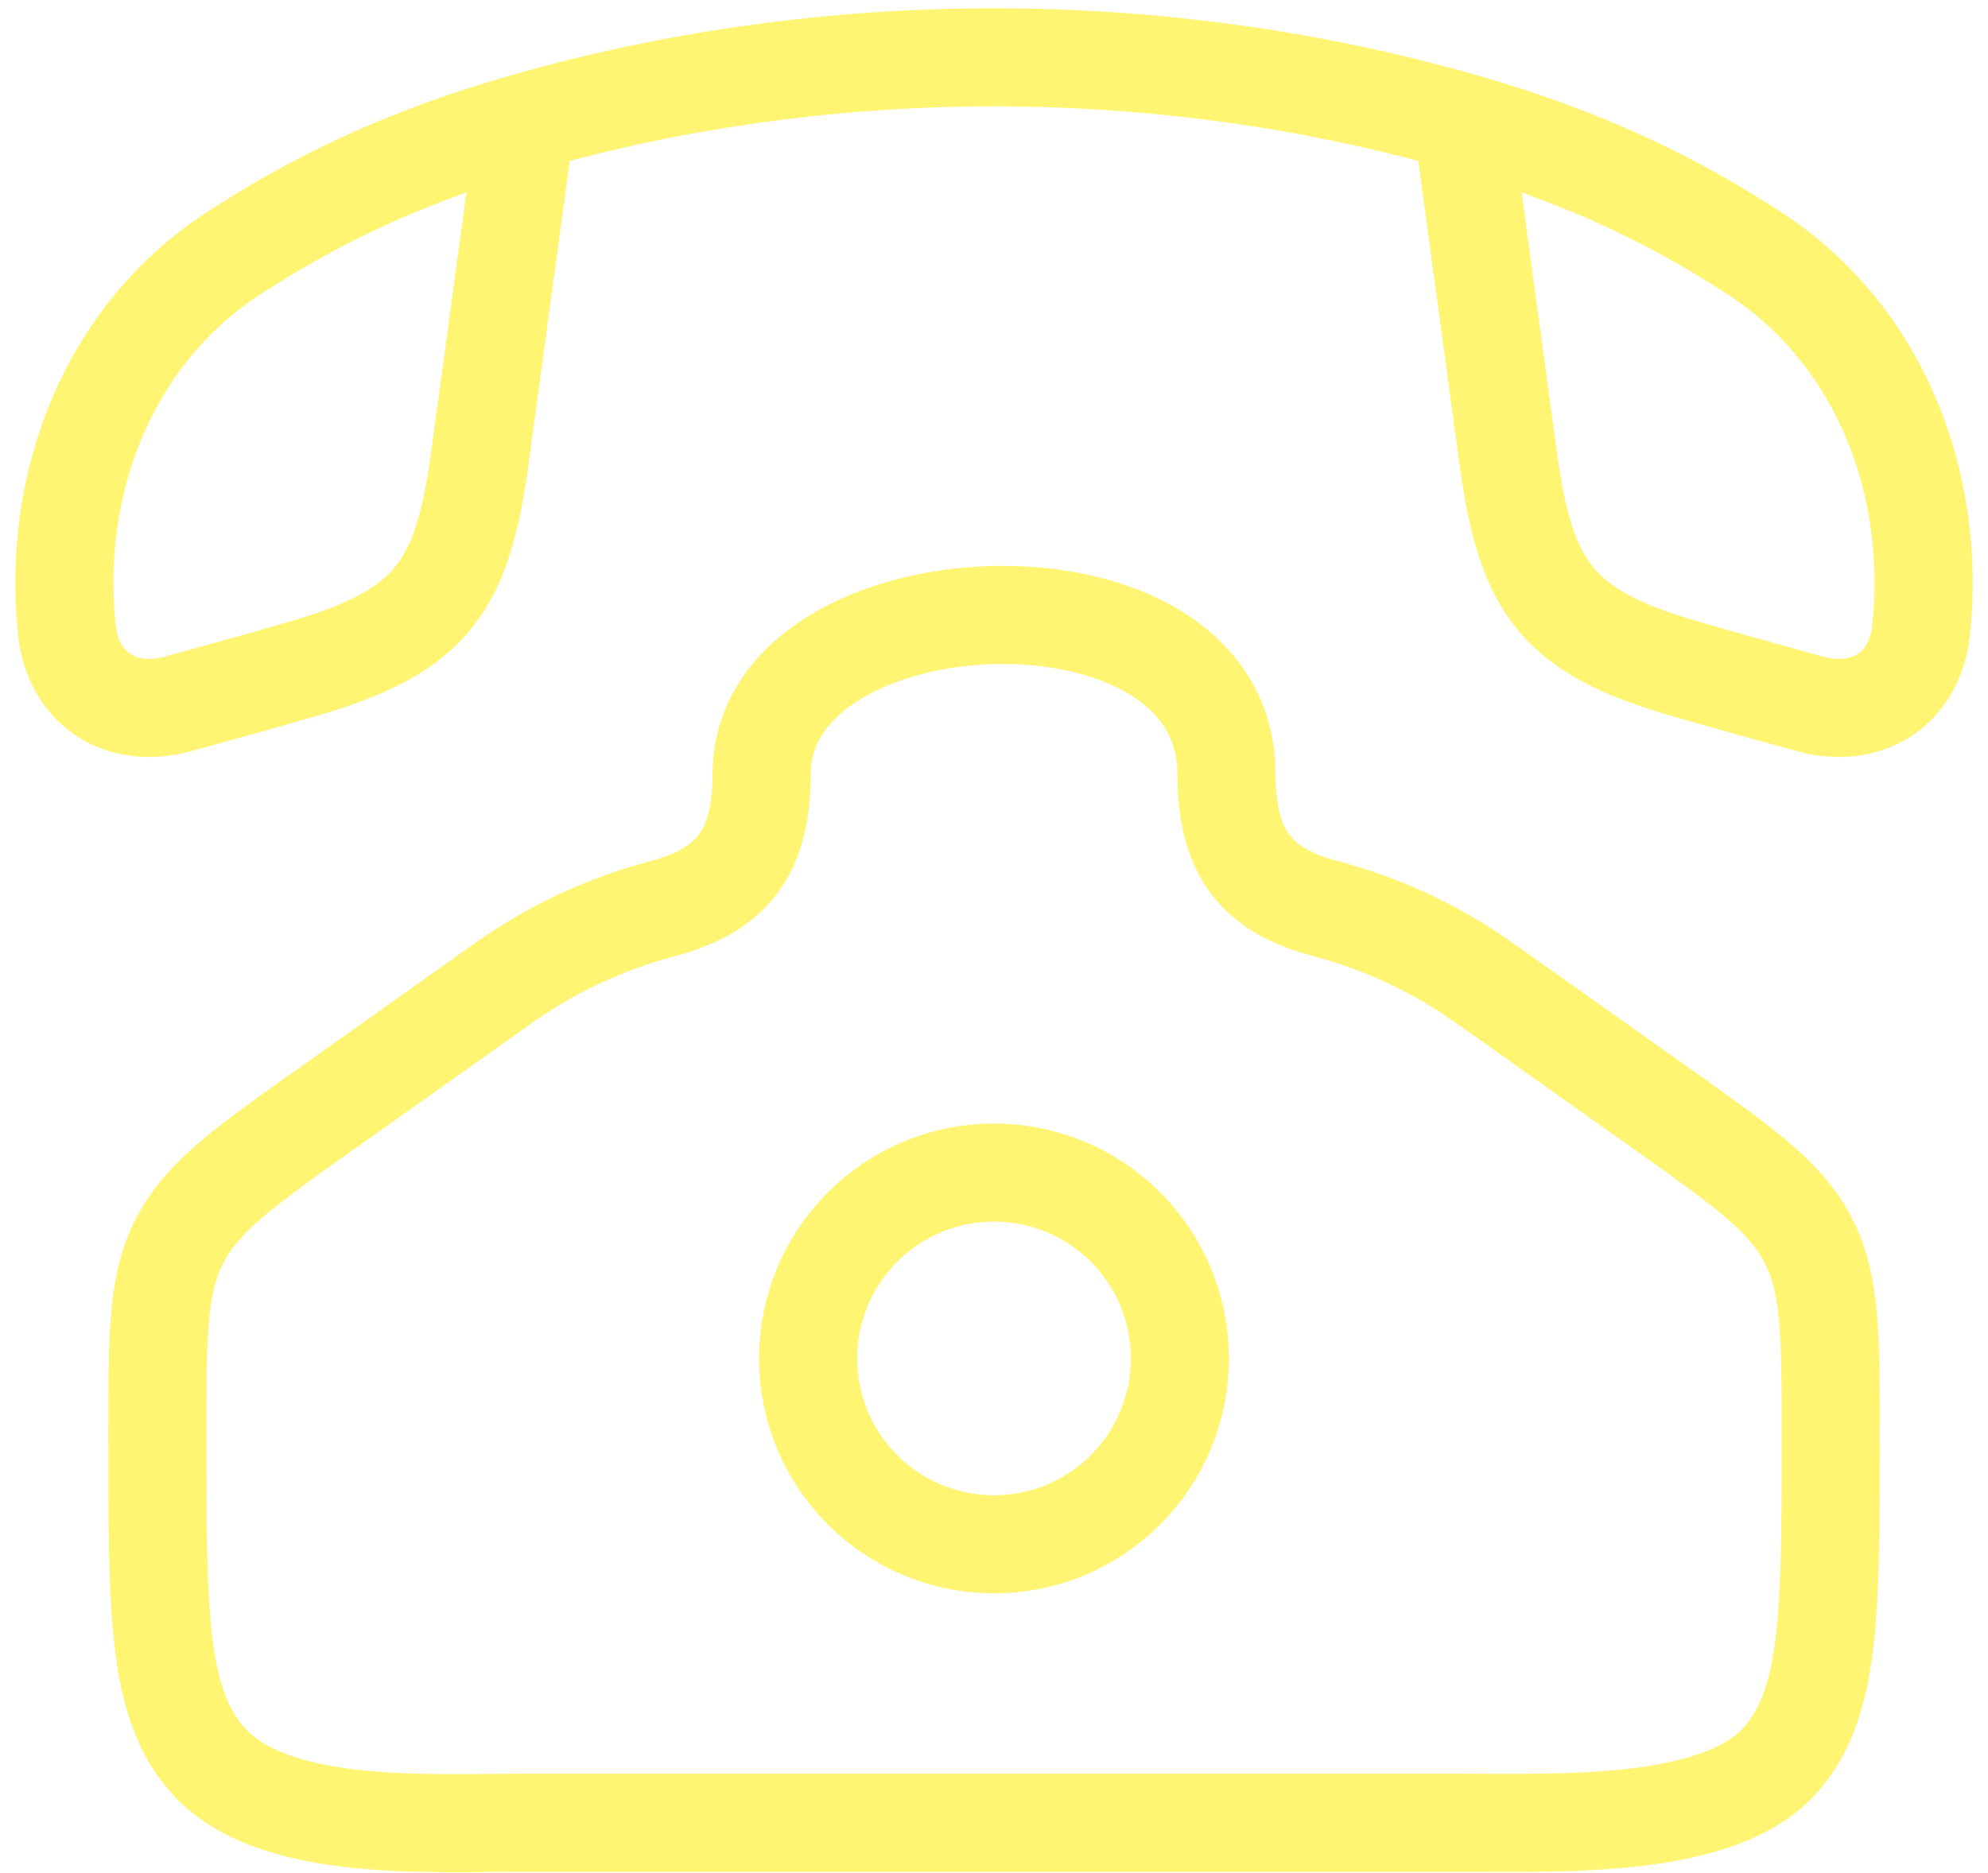 <svg width="104" height="98" viewBox="0 0 104 98" fill="none" xmlns="http://www.w3.org/2000/svg">
<path d="M16.694 58.288L26.197 51.542C28.759 49.7 31.637 48.343 34.688 47.54C38.248 46.592 39.843 44.647 39.843 40.498C39.843 29.969 64.159 28.851 64.159 40.498C64.159 44.647 65.754 46.592 69.314 47.535C72.436 48.372 75.15 49.651 77.805 51.542L87.308 58.283C91.602 61.337 93.606 62.811 94.72 65.16C95.77 67.368 95.77 69.955 95.77 75.129C95.77 84.437 95.77 89.091 93.163 92.073C90.007 95.686 81.803 95.38 76.765 95.38H27.238C22.2 95.38 14.161 95.88 10.839 92.073C8.232 89.091 8.232 84.437 8.232 75.129C8.232 69.955 8.232 67.368 9.283 65.16C10.401 62.816 12.395 61.337 16.694 58.283" stroke="#FFED00" stroke-opacity="0.55" stroke-width="5.133" stroke-linecap="round" stroke-linejoin="round"/>
<path d="M27.489 6.393C21.08 8.221 16.47 10.492 12.248 13.235C5.571 17.573 2.707 25.389 3.494 32.931C3.825 36.122 6.388 37.649 9.355 36.822C11.611 36.19 13.868 35.582 16.11 34.92C22.66 32.975 24.202 30.612 25.111 23.905L27.489 6.393ZM27.489 6.393C43.339 1.87 60.661 1.87 76.511 6.393M76.511 6.393C82.92 8.221 87.531 10.492 91.752 13.235C98.429 17.573 101.294 25.389 100.506 32.931C100.175 36.122 97.612 37.649 94.646 36.822C92.394 36.19 90.132 35.582 87.891 34.92C81.34 32.975 79.798 30.612 78.889 23.905L76.511 6.393ZM61.727 71.083C61.727 73.663 60.702 76.137 58.878 77.961C57.054 79.785 54.58 80.81 52 80.81C49.42 80.81 46.947 79.785 45.123 77.961C43.298 76.137 42.274 73.663 42.274 71.083C42.274 68.504 43.298 66.03 45.123 64.206C46.947 62.382 49.42 61.357 52 61.357C54.58 61.357 57.054 62.382 58.878 64.206C60.702 66.03 61.727 68.504 61.727 71.083Z" stroke="#FFED00" stroke-opacity="0.55" stroke-width="5.133" stroke-linecap="round" stroke-linejoin="round"/>
</svg>
